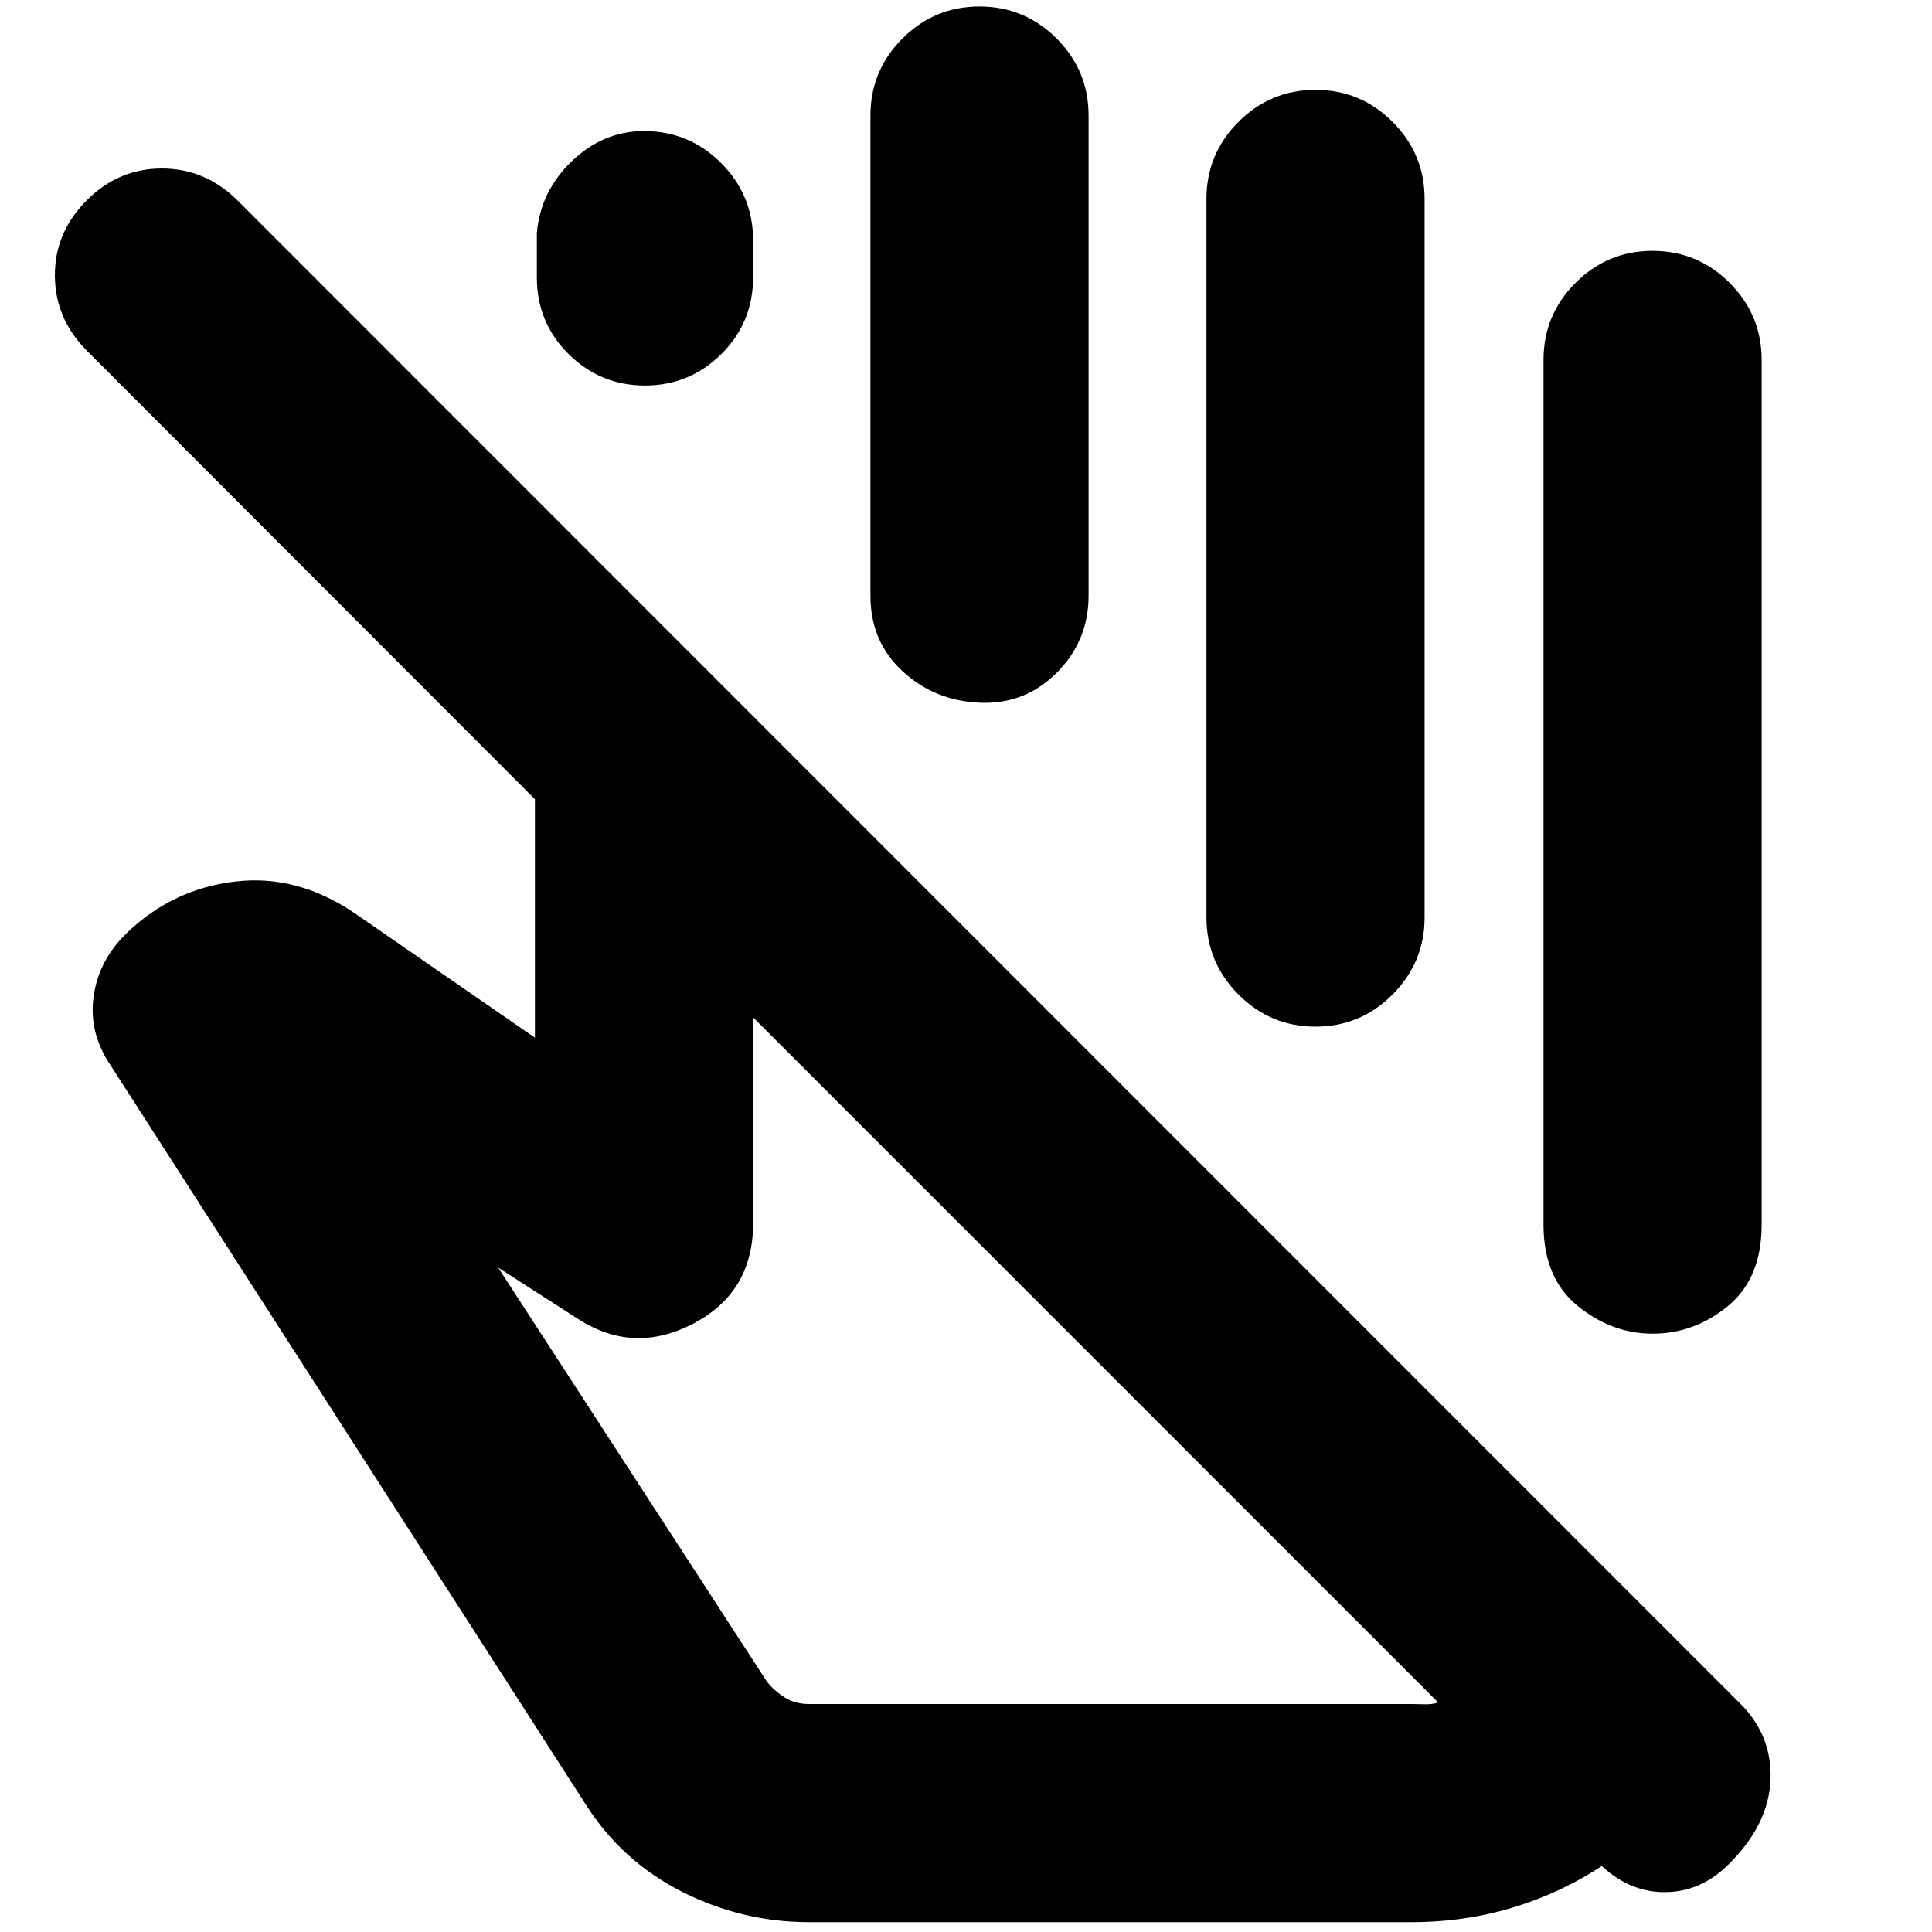<svg xmlns="http://www.w3.org/2000/svg" height="24" viewBox="0 -960 960 960" width="24"><path d="M766.96-351.5v-429.65q0-22.38 15.9-38.29 15.91-15.91 38.29-15.91t38.29 15.91q15.91 15.91 15.91 38.29v429.65q0 26.72-16.74 40.46-16.74 13.74-37.46 13.74-20.24 0-37.22-13.79-16.97-13.79-16.97-40.41Zm-500.2-470.65v-22.05q1.76-20.71 17.36-35.69 15.59-14.98 35.88-14.98 22.48 0 38.34 15.91 15.86 15.9 15.86 38.29v18.52q0 22.48-15.79 38.1-15.79 15.62-37.93 15.62-22.15 0-37.93-15.62-15.79-15.62-15.79-38.1Zm165.76 158.37v-238.81q0-22.38 15.91-38.29 15.9-15.9 38.29-15.9 22.38 0 38.29 15.9 15.9 15.91 15.9 38.29v238.57q0 22.48-15.86 38.34-15.85 15.85-38.33 14.85-22.48-1-38.34-15.73-15.86-14.74-15.86-37.22Zm166.96 159.71v-357.08q0-22.38 15.9-38.29 15.91-15.91 38.29-15.91 22.39 0 38.29 15.91 15.91 15.91 15.91 38.29v357.08q0 22.24-15.91 38.22-15.9 15.98-38.29 15.98-22.38 0-38.29-15.98-15.9-15.98-15.9-38.22Zm115.15 390.03L374.2-454.48v102.5q0 34.25-29.92 49.78-29.91 15.53-57.82-2.91l-38.92-25.02 133.42 205.56q3.76 4.77 8.96 8.03 5.2 3.26 12.08 3.26h299.15q3.24 0 6.86.12t6.62-.88ZM402-4.89q-33.21 0-63.11-15.11Q309-35.11 291.04-63.37L54.72-431q-10.52-15.76-8.29-33.26 2.24-17.5 15.24-30.78l1.76-1.76q22.75-21.64 53.72-25.2 30.96-3.57 59.59 16.11l89.06 61.5v-118.48L43.15-785.76q-15.76-15.76-15.88-37.26-.12-21.5 15.88-37.5 15.76-15.76 37.28-15.76 21.51 0 37.48 15.76l746.96 747.19q15.76 15.76 14.88 37.76-.88 22-20.4 41.53-14 14.24-32.19 14.24-18.18 0-32.53-14.24l1.44 1.19q-20.48 13.48-44.42 20.72-23.93 7.24-50.5 7.24H402Zm142.91-279.87Zm84.79-181.76Z"/></svg>